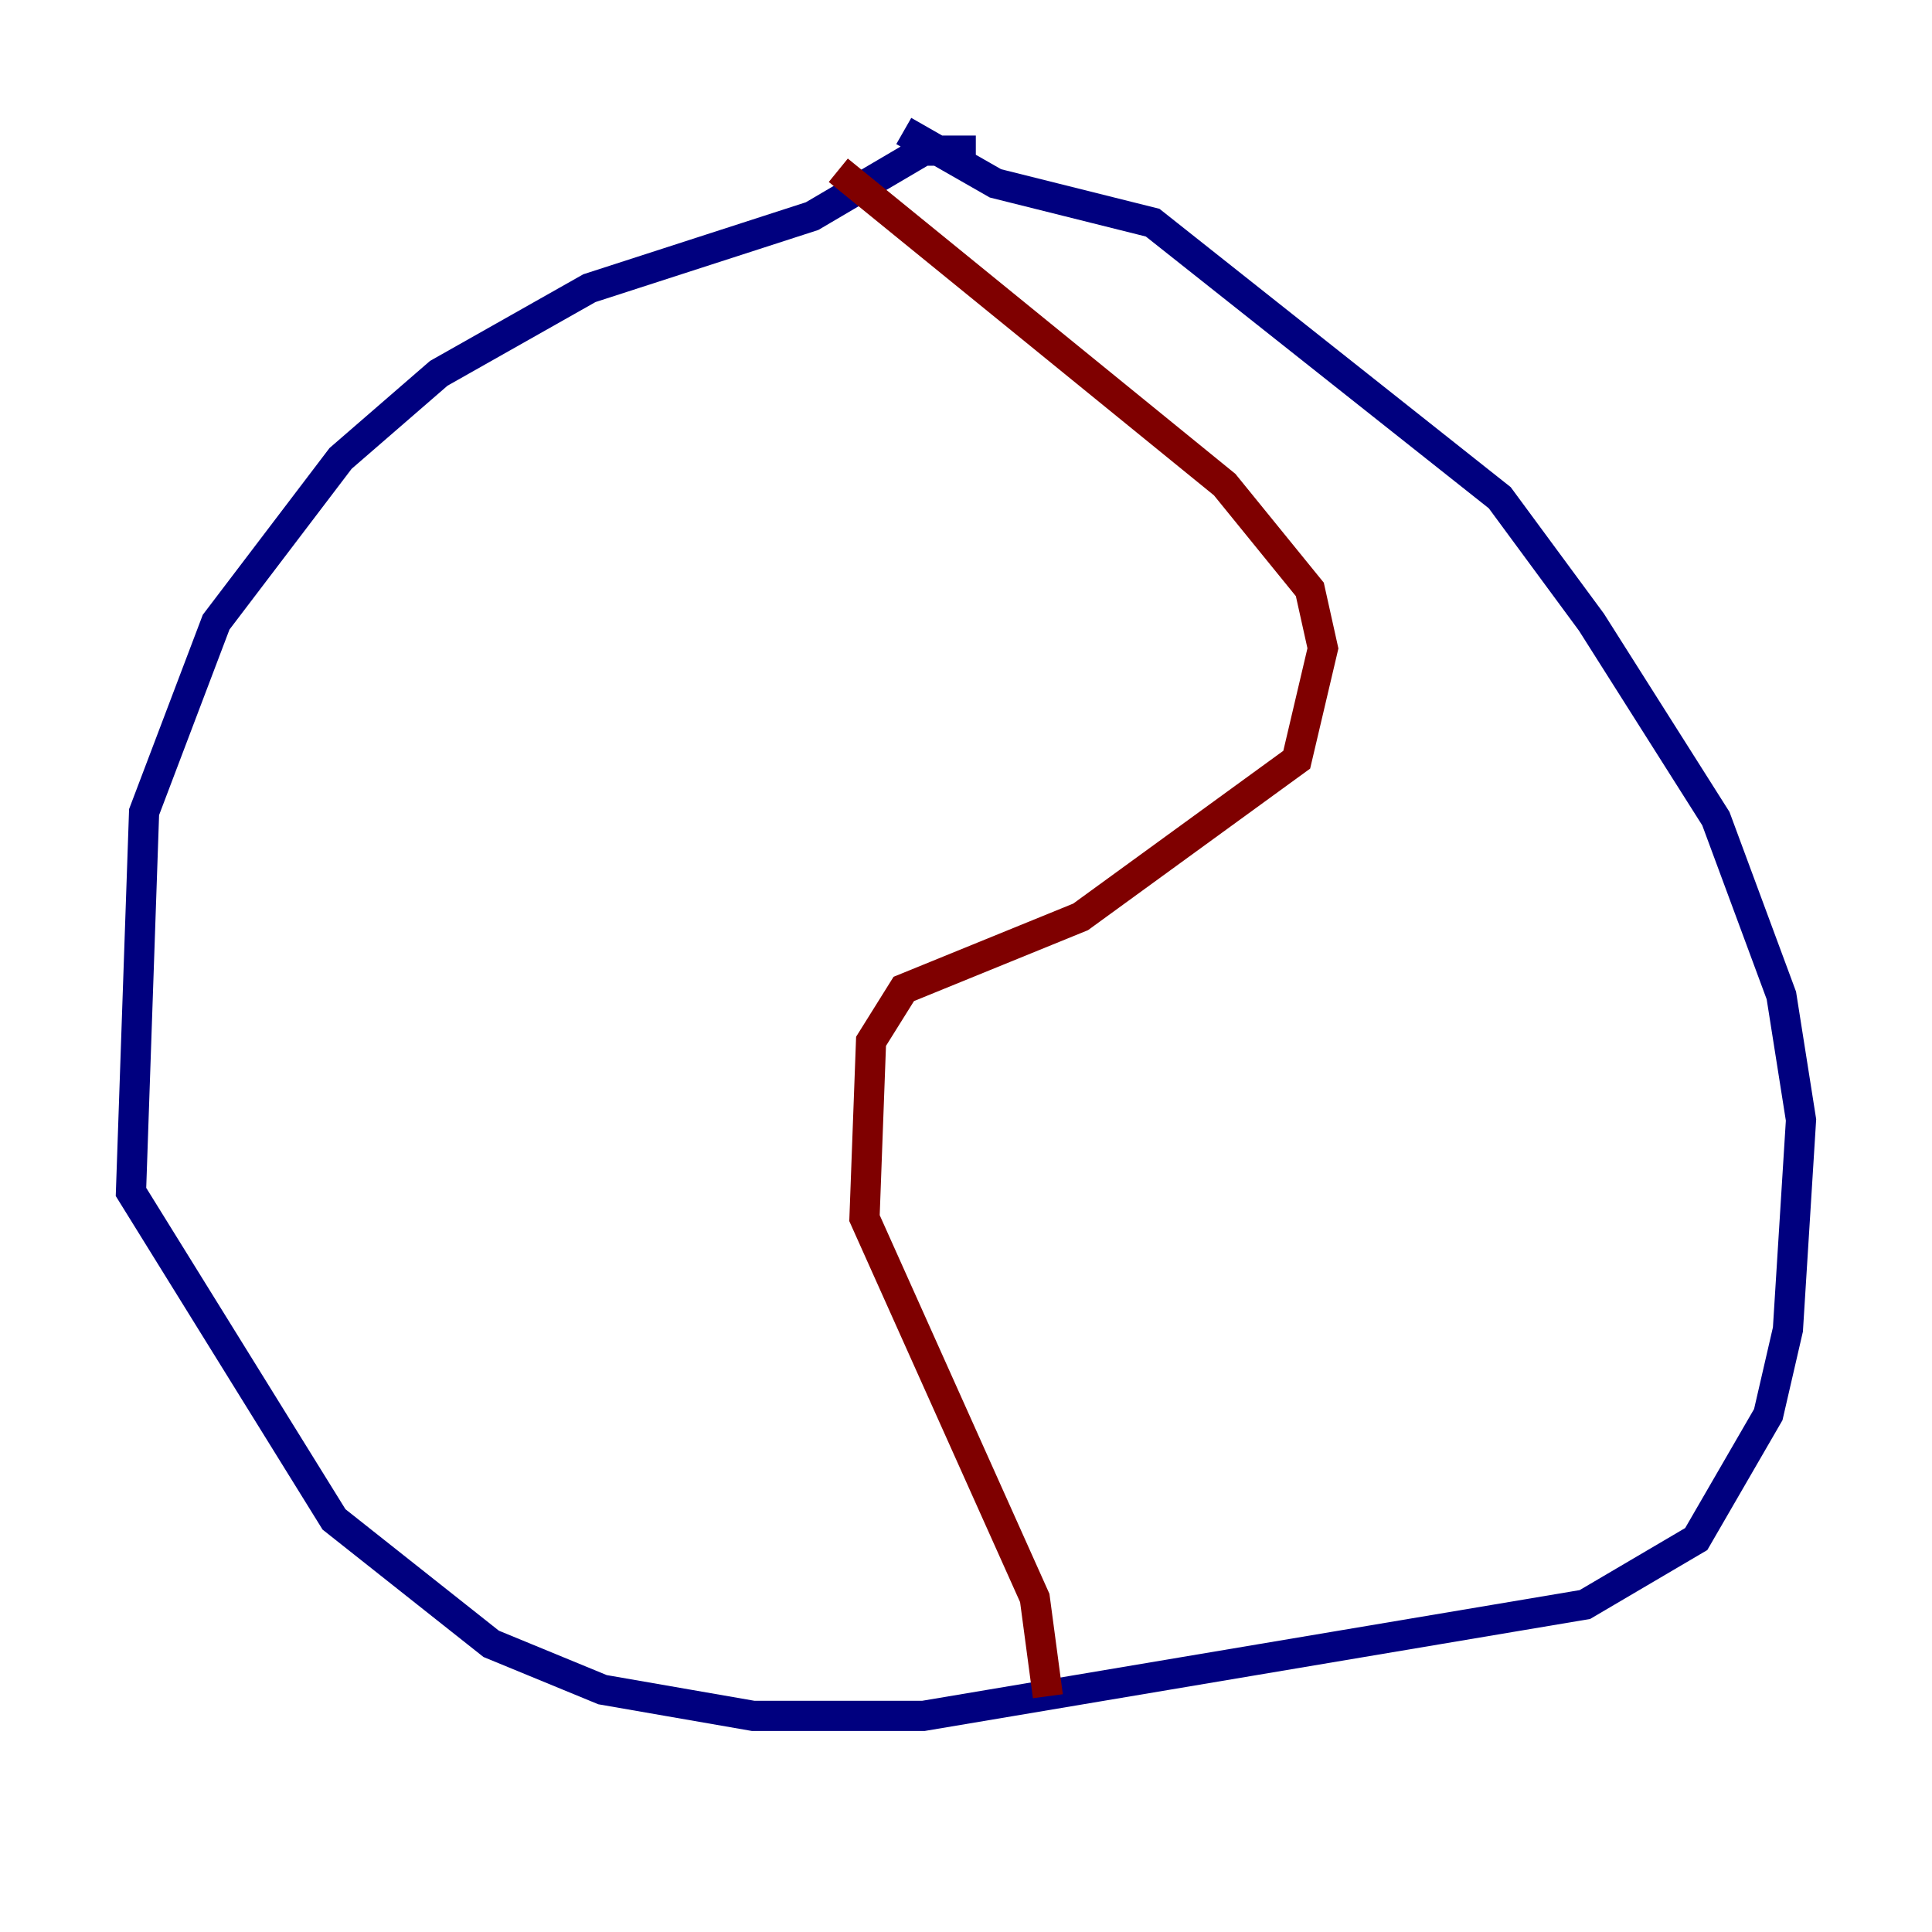 <?xml version="1.0" encoding="utf-8" ?>
<svg baseProfile="tiny" height="128" version="1.2" viewBox="0,0,128,128" width="128" xmlns="http://www.w3.org/2000/svg" xmlns:ev="http://www.w3.org/2001/xml-events" xmlns:xlink="http://www.w3.org/1999/xlink"><defs /><polyline fill="none" points="64.651,9.98 61.18,9.98 53.803,14.319 39.051,19.091 29.071,24.732 22.563,30.373 14.319,41.22 9.546,53.803 8.678,78.969 22.129,100.664 32.542,108.909 39.919,111.946 49.898,113.681 61.18,113.681 105.003,106.305 112.38,101.966 117.153,93.722 118.454,88.081 119.322,74.197 118.02,65.953 113.681,54.237 105.437,41.22 99.363,32.976 76.366,14.752 65.953,12.149 59.878,8.678" stroke="#00007f" stroke-width="2" /><polyline fill="none" points="55.539,11.281 81.139,32.108 86.78,39.051 87.647,42.956 85.912,50.332 71.593,60.746 59.878,65.519 57.709,68.99 57.275,80.705 68.556,105.871 69.424,112.38" stroke="#7f0000" stroke-width="2" /></svg>